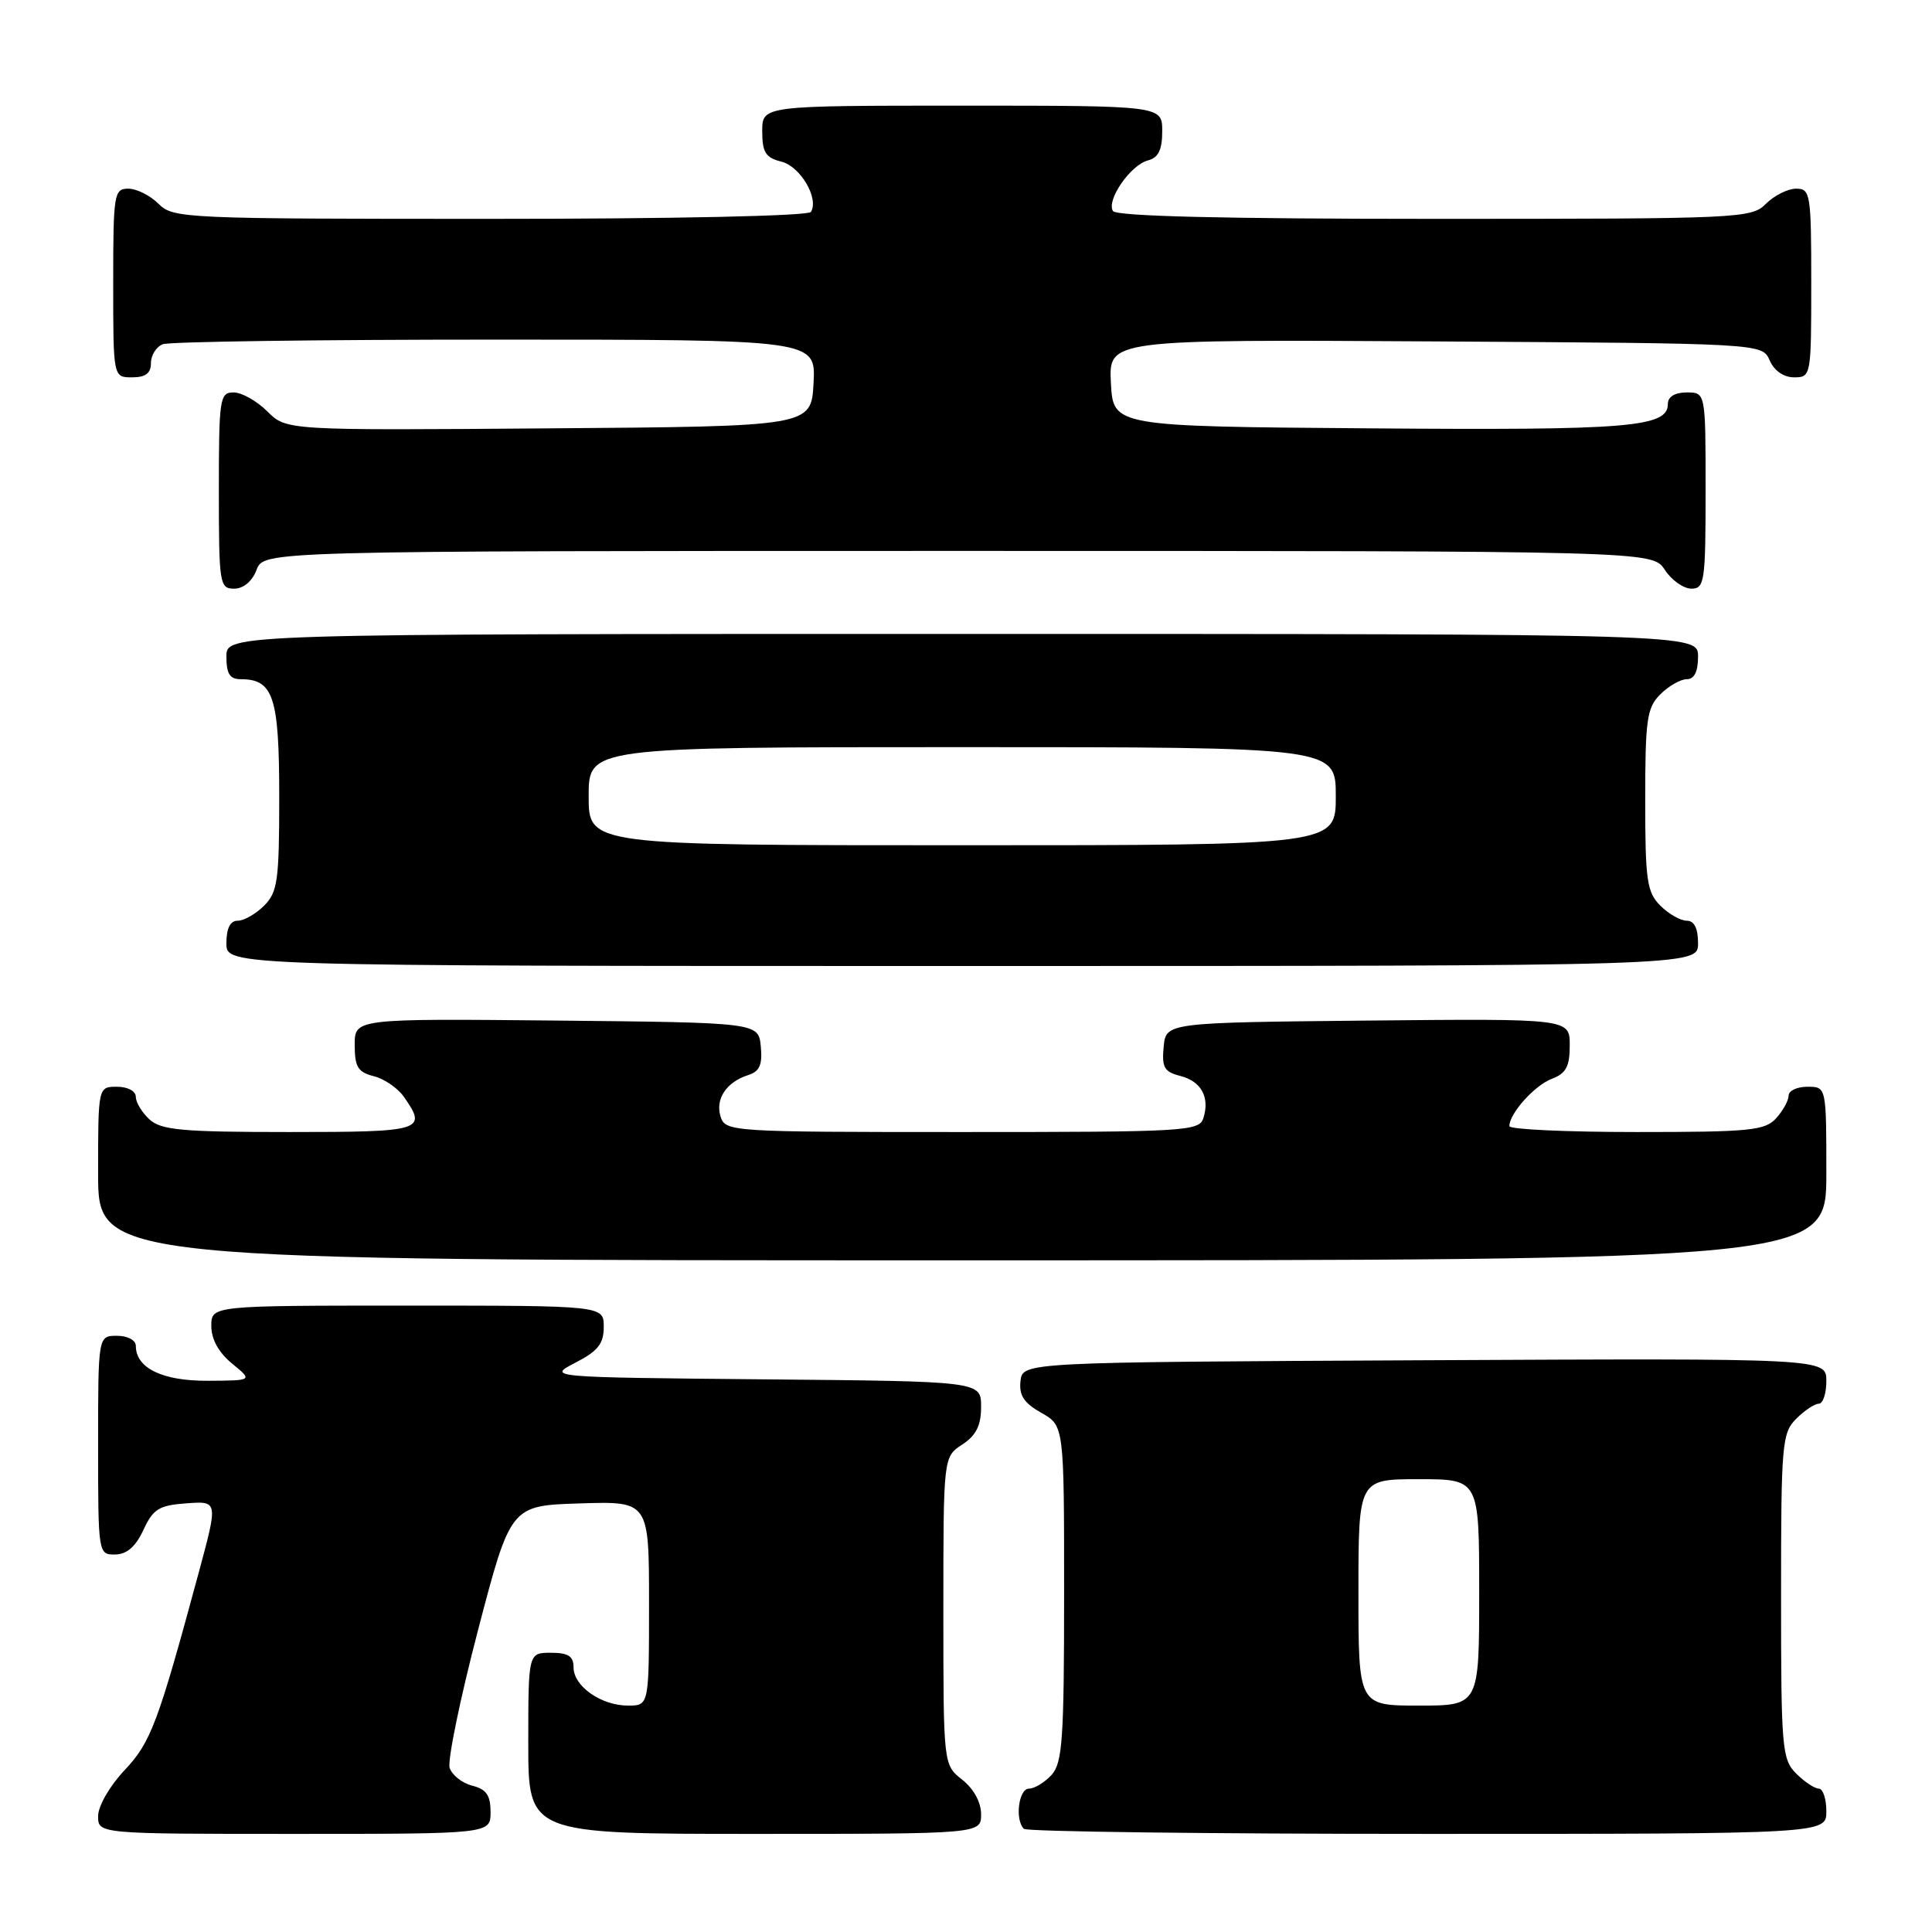 <?xml version="1.0" encoding="UTF-8" standalone="no"?>
<!DOCTYPE svg PUBLIC "-//W3C//DTD SVG 1.1//EN" "http://www.w3.org/Graphics/SVG/1.1/DTD/svg11.dtd" >
<svg xmlns="http://www.w3.org/2000/svg" xmlns:xlink="http://www.w3.org/1999/xlink" version="1.1" viewBox="0 0 256 256">
 <g >
 <path fill="currentColor"
d=" M 65.00 240.11 C 65.00 237.88 64.44 237.08 62.57 236.61 C 61.23 236.27 59.89 235.21 59.58 234.25 C 59.28 233.29 60.97 225.07 63.34 216.00 C 67.66 199.50 67.66 199.50 76.83 199.21 C 86.00 198.92 86.00 198.92 86.00 212.46 C 86.00 226.00 86.00 226.00 83.22 226.00 C 79.66 226.00 76.00 223.44 76.00 220.94 C 76.00 219.45 75.30 219.00 73.00 219.00 C 70.00 219.00 70.00 219.00 70.00 231.00 C 70.00 243.00 70.00 243.00 100.00 243.00 C 130.00 243.00 130.00 243.00 130.00 240.39 C 130.00 238.81 129.02 237.02 127.50 235.82 C 125.00 233.85 125.00 233.85 125.00 213.45 C 125.00 193.05 125.00 193.05 127.50 191.41 C 129.35 190.20 130.00 188.89 130.00 186.40 C 130.00 183.03 130.00 183.03 101.25 182.77 C 72.50 182.50 72.50 182.50 76.25 180.56 C 79.24 179.02 80.00 178.06 80.00 175.81 C 80.00 173.00 80.00 173.00 54.00 173.00 C 28.00 173.00 28.00 173.00 28.00 175.71 C 28.00 177.46 28.98 179.23 30.75 180.68 C 33.50 182.93 33.50 182.93 27.58 182.96 C 21.55 183.00 18.00 181.29 18.00 178.35 C 18.00 177.58 16.93 177.00 15.50 177.00 C 13.00 177.00 13.00 177.00 13.00 191.50 C 13.00 205.88 13.02 206.00 15.25 205.98 C 16.80 205.96 17.97 204.95 19.00 202.73 C 20.29 199.94 21.07 199.46 24.70 199.20 C 28.89 198.89 28.89 198.89 26.38 208.20 C 20.90 228.46 20.00 230.85 16.47 234.60 C 14.53 236.66 13.00 239.32 13.00 240.64 C 13.00 243.00 13.00 243.00 39.00 243.00 C 65.00 243.00 65.00 243.00 65.00 240.11 Z  M 242.00 240.00 C 242.00 238.35 241.55 237.00 241.00 237.00 C 240.45 237.00 239.10 236.10 238.00 235.00 C 236.12 233.12 236.00 231.67 236.00 211.50 C 236.00 191.33 236.12 189.88 238.00 188.00 C 239.10 186.90 240.45 186.00 241.00 186.00 C 241.55 186.00 242.00 184.65 242.00 182.99 C 242.00 179.98 242.00 179.98 188.75 180.24 C 135.50 180.50 135.50 180.50 135.22 183.00 C 135.01 184.89 135.68 185.91 137.97 187.20 C 141.00 188.91 141.00 188.91 141.00 211.12 C 141.00 230.40 140.78 233.59 139.35 235.17 C 138.43 236.18 137.08 237.00 136.35 237.00 C 134.98 237.00 134.45 241.12 135.67 242.33 C 136.03 242.70 160.11 243.00 189.17 243.00 C 242.00 243.00 242.00 243.00 242.00 240.00 Z  M 242.00 155.50 C 242.00 144.00 242.00 144.00 239.50 144.00 C 238.12 144.00 237.00 144.53 237.00 145.17 C 237.00 145.82 236.26 147.17 235.35 148.17 C 233.87 149.81 231.89 150.00 216.85 150.00 C 207.58 150.00 200.00 149.65 200.00 149.22 C 200.00 147.54 203.33 143.83 205.60 142.96 C 207.51 142.24 208.00 141.33 208.00 138.51 C 208.00 134.97 208.00 134.97 181.25 135.23 C 154.50 135.50 154.50 135.50 154.19 138.72 C 153.93 141.43 154.27 142.03 156.37 142.56 C 159.16 143.26 160.33 145.37 159.46 148.14 C 158.90 149.90 157.19 150.00 127.50 150.00 C 96.77 150.00 96.12 149.96 95.48 147.95 C 94.75 145.63 96.25 143.37 99.15 142.45 C 100.66 141.97 101.04 141.09 100.81 138.66 C 100.50 135.50 100.50 135.50 73.75 135.23 C 47.00 134.97 47.00 134.97 47.00 138.46 C 47.00 141.37 47.43 142.07 49.52 142.60 C 50.91 142.94 52.71 144.18 53.52 145.34 C 56.66 149.81 56.03 150.00 38.33 150.00 C 24.22 150.00 21.38 149.75 19.83 148.35 C 18.82 147.43 18.00 146.08 18.00 145.35 C 18.00 144.58 16.93 144.00 15.50 144.00 C 13.00 144.00 13.00 144.00 13.00 155.50 C 13.00 167.00 13.00 167.00 127.50 167.00 C 242.00 167.00 242.00 167.00 242.00 155.50 Z  M 225.00 125.00 C 225.00 123.00 224.50 122.00 223.50 122.00 C 222.67 122.00 221.10 121.10 220.00 120.00 C 218.22 118.22 218.00 116.67 218.00 106.00 C 218.00 95.33 218.22 93.78 220.00 92.00 C 221.10 90.90 222.68 90.00 223.50 90.00 C 224.50 90.00 225.00 89.00 225.00 87.00 C 225.00 84.00 225.00 84.00 127.50 84.00 C 30.00 84.00 30.00 84.00 30.00 87.00 C 30.00 89.30 30.45 90.00 31.93 90.00 C 36.23 90.00 37.00 92.38 37.00 105.57 C 37.00 116.67 36.79 118.21 35.00 120.00 C 33.90 121.10 32.33 122.00 31.50 122.00 C 30.50 122.00 30.00 123.00 30.00 125.00 C 30.00 128.00 30.00 128.00 127.50 128.00 C 225.00 128.00 225.00 128.00 225.00 125.00 Z  M 34.00 75.50 C 34.95 73.00 34.95 73.00 126.95 73.00 C 218.95 73.00 218.95 73.00 220.59 75.50 C 221.49 76.88 223.08 78.00 224.12 78.00 C 225.86 78.00 226.00 77.07 226.00 65.00 C 226.00 52.00 226.00 52.00 223.50 52.00 C 221.93 52.00 221.00 52.57 221.00 53.52 C 221.00 56.61 215.96 57.03 181.65 56.76 C 147.50 56.50 147.50 56.50 147.20 50.74 C 146.90 44.98 146.90 44.98 190.20 45.24 C 233.50 45.50 233.50 45.50 234.49 47.75 C 235.09 49.13 236.35 50.00 237.74 50.00 C 239.97 50.00 240.00 49.82 240.00 37.50 C 240.00 25.67 239.89 25.00 238.00 25.00 C 236.90 25.00 235.10 25.90 234.00 27.00 C 232.06 28.94 230.67 29.00 190.06 29.00 C 162.00 29.00 147.90 28.65 147.47 27.96 C 146.58 26.51 149.79 21.87 152.10 21.26 C 153.49 20.90 154.00 19.87 154.00 17.38 C 154.00 14.00 154.00 14.00 127.50 14.00 C 101.00 14.00 101.00 14.00 101.00 17.39 C 101.00 20.19 101.44 20.89 103.54 21.42 C 106.06 22.05 108.55 26.30 107.45 28.08 C 107.12 28.62 89.26 29.00 64.94 29.00 C 24.33 29.00 22.94 28.94 21.00 27.00 C 19.90 25.90 18.10 25.00 17.00 25.00 C 15.11 25.00 15.00 25.67 15.00 37.50 C 15.00 50.00 15.00 50.00 17.50 50.00 C 19.29 50.00 20.00 49.46 20.00 48.11 C 20.00 47.07 20.71 45.94 21.58 45.61 C 22.45 45.27 42.27 45.00 65.63 45.00 C 108.10 45.00 108.10 45.00 107.80 50.75 C 107.50 56.50 107.50 56.50 72.72 56.76 C 37.94 57.03 37.94 57.03 35.42 54.51 C 34.04 53.13 32.03 52.00 30.95 52.00 C 29.12 52.00 29.00 52.77 29.00 65.00 C 29.00 77.39 29.10 78.00 31.02 78.00 C 32.26 78.00 33.42 77.03 34.00 75.50 Z  M 180.00 211.00 C 180.00 196.00 180.00 196.00 188.00 196.00 C 196.00 196.00 196.00 196.00 196.00 211.00 C 196.00 226.00 196.00 226.00 188.00 226.00 C 180.00 226.00 180.00 226.00 180.00 211.00 Z  M 78.00 105.50 C 78.00 99.00 78.00 99.00 127.50 99.00 C 177.00 99.00 177.00 99.00 177.00 105.50 C 177.00 112.00 177.00 112.00 127.50 112.00 C 78.00 112.00 78.00 112.00 78.00 105.50 Z "/>
</g>
</svg>